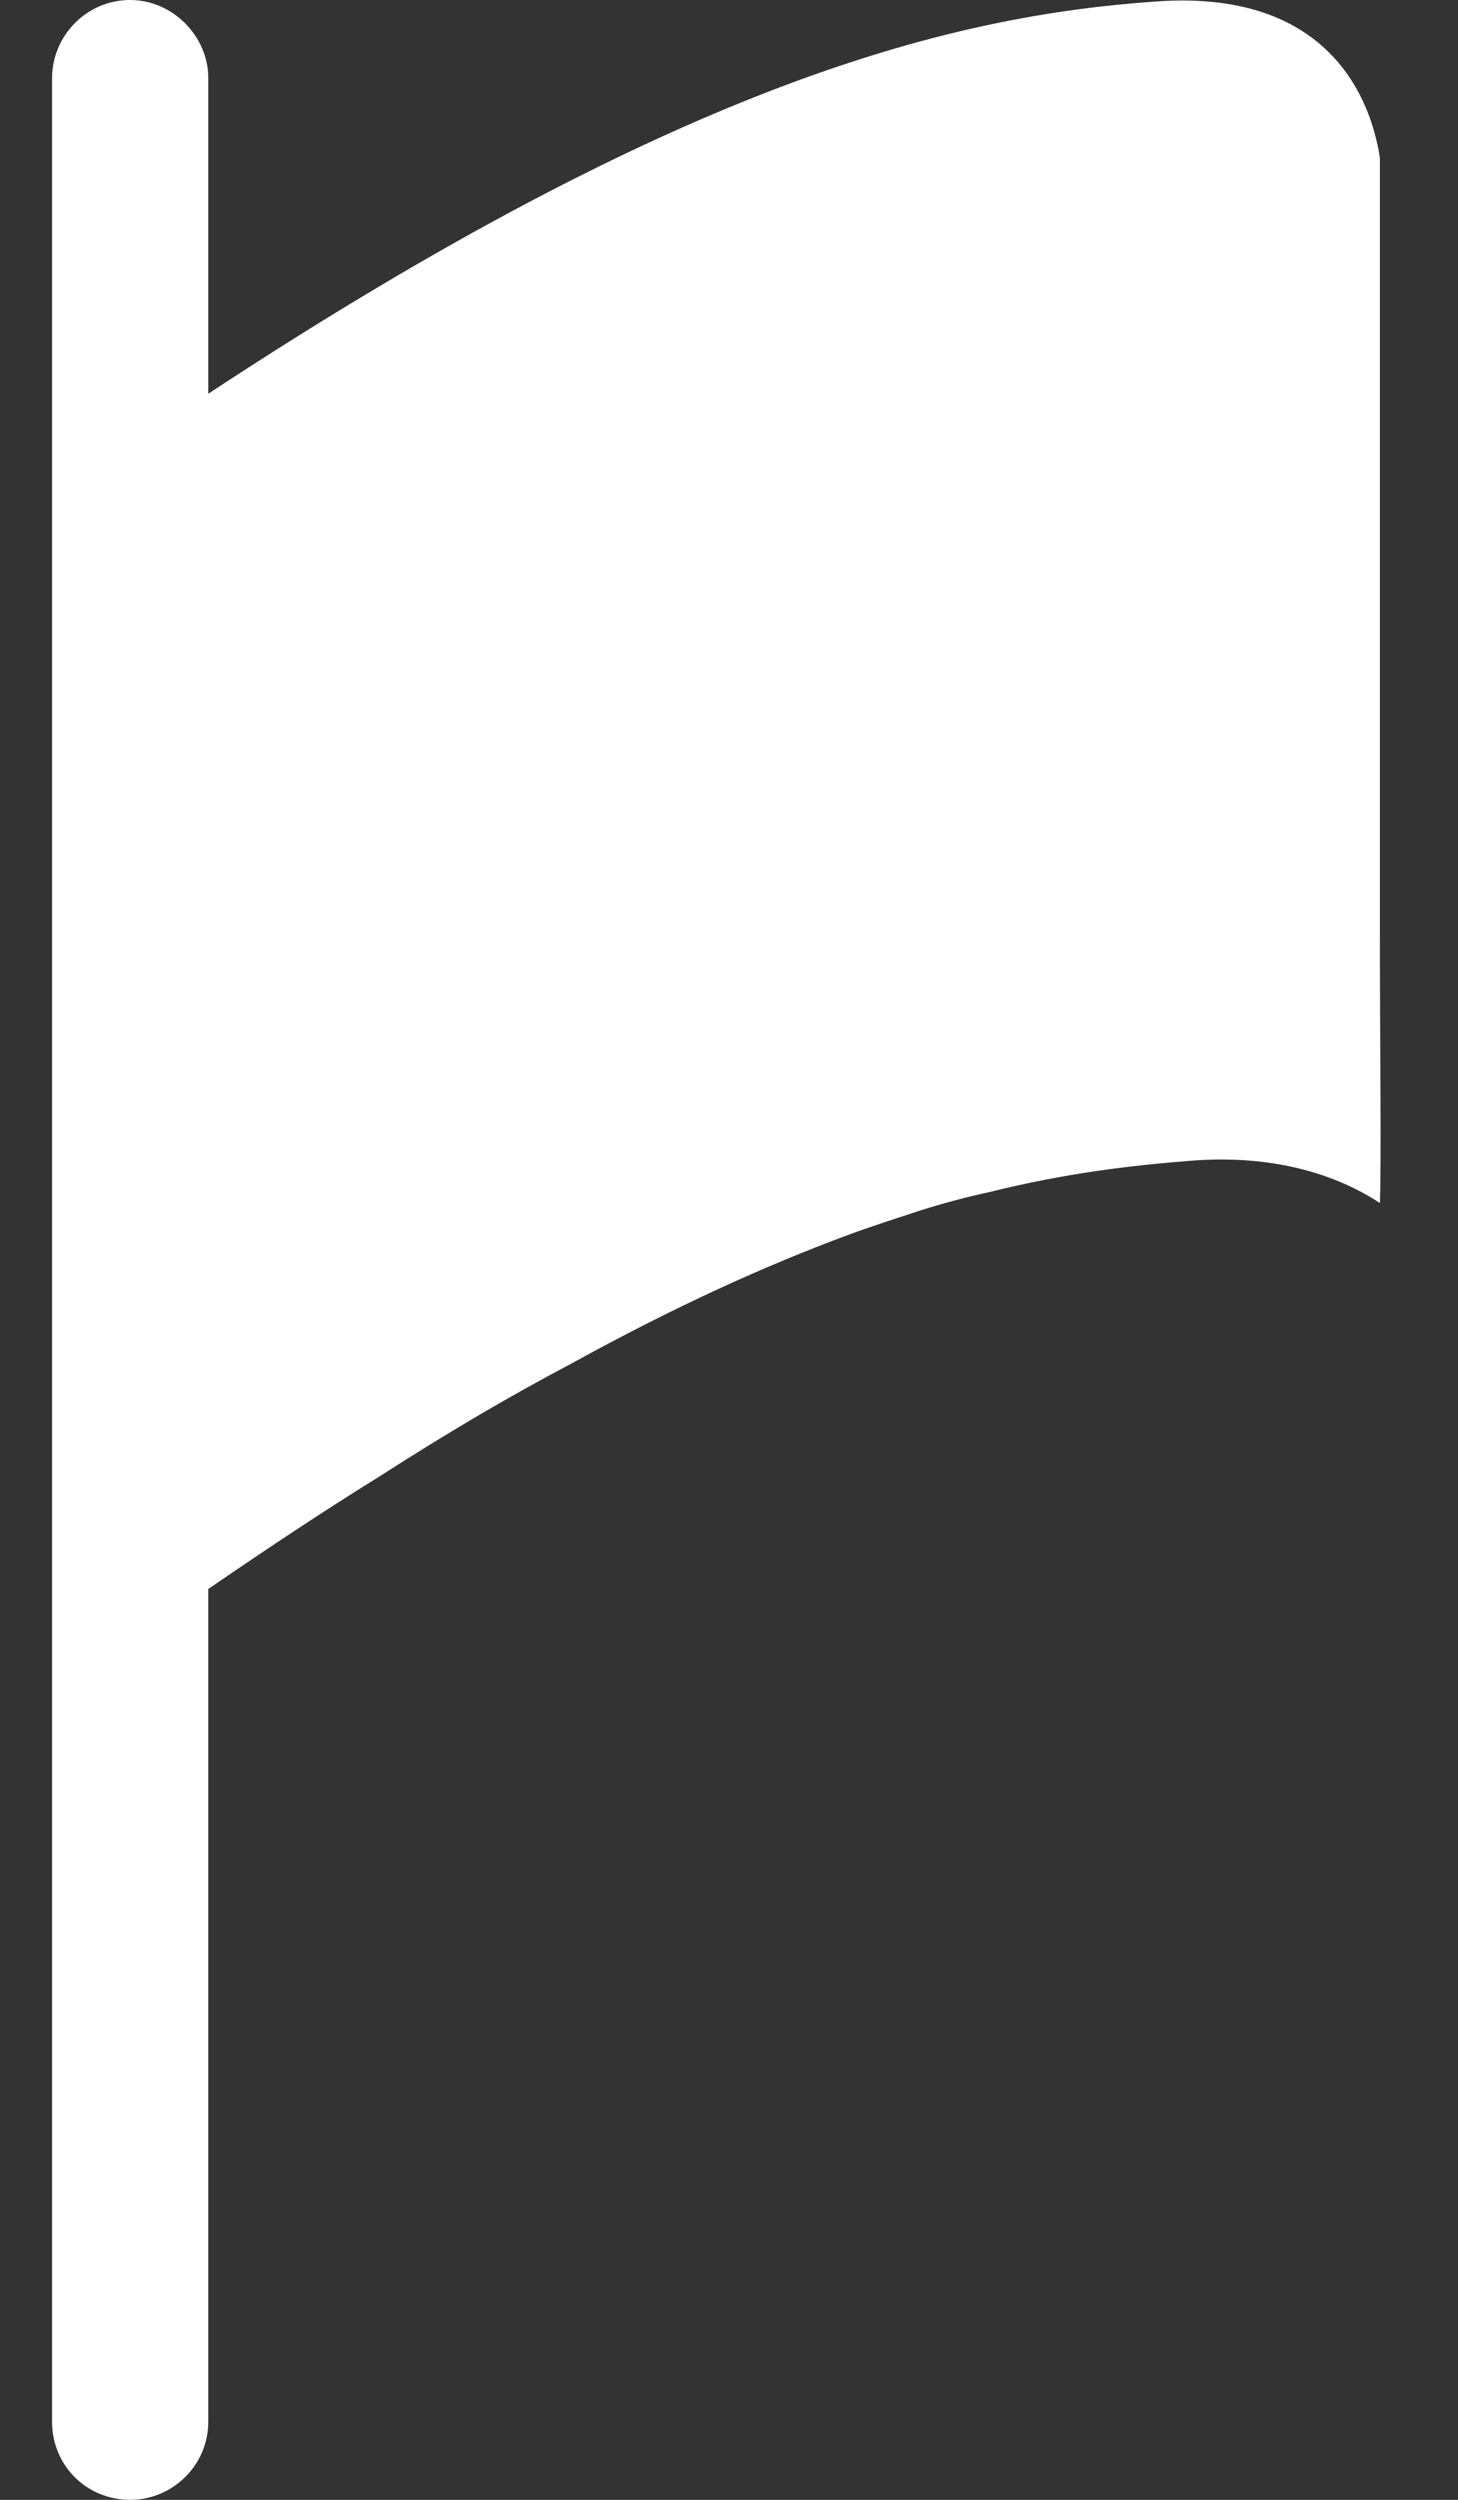 <svg width="14" height="24" viewBox="0 0 14 24" fill="none" xmlns="http://www.w3.org/2000/svg">
<rect x="0" y="0" width="14" height="24" fill="#333333" stroke="none"/>
<path d="M13.25 1.515C13.19 1.125 12.89 -0.12 11.09 0.015C9.185 0.15 6.605 0.75 2 3.78V0.75C2 0.345 1.655 0 1.25 0C0.83 0 0.5 0.345 0.5 0.75V23.25C0.5 23.67 0.83 24 1.25 24C1.655 24 2 23.67 2 23.25V15.255C2.57 14.865 3.11 14.505 3.62 14.19C4.295 13.755 4.91 13.395 5.48 13.095C6.485 12.54 7.355 12.15 8.12 11.865C8.36 11.775 8.6 11.7 8.825 11.625C9.063 11.55 9.289 11.49 9.5 11.445C10.22 11.265 10.85 11.19 11.42 11.145C12.14 11.085 12.77 11.235 13.25 11.55C13.265 11.13 13.25 10.005 13.25 8.985V1.515Z" fill="#FFFFFF"/>
</svg>
